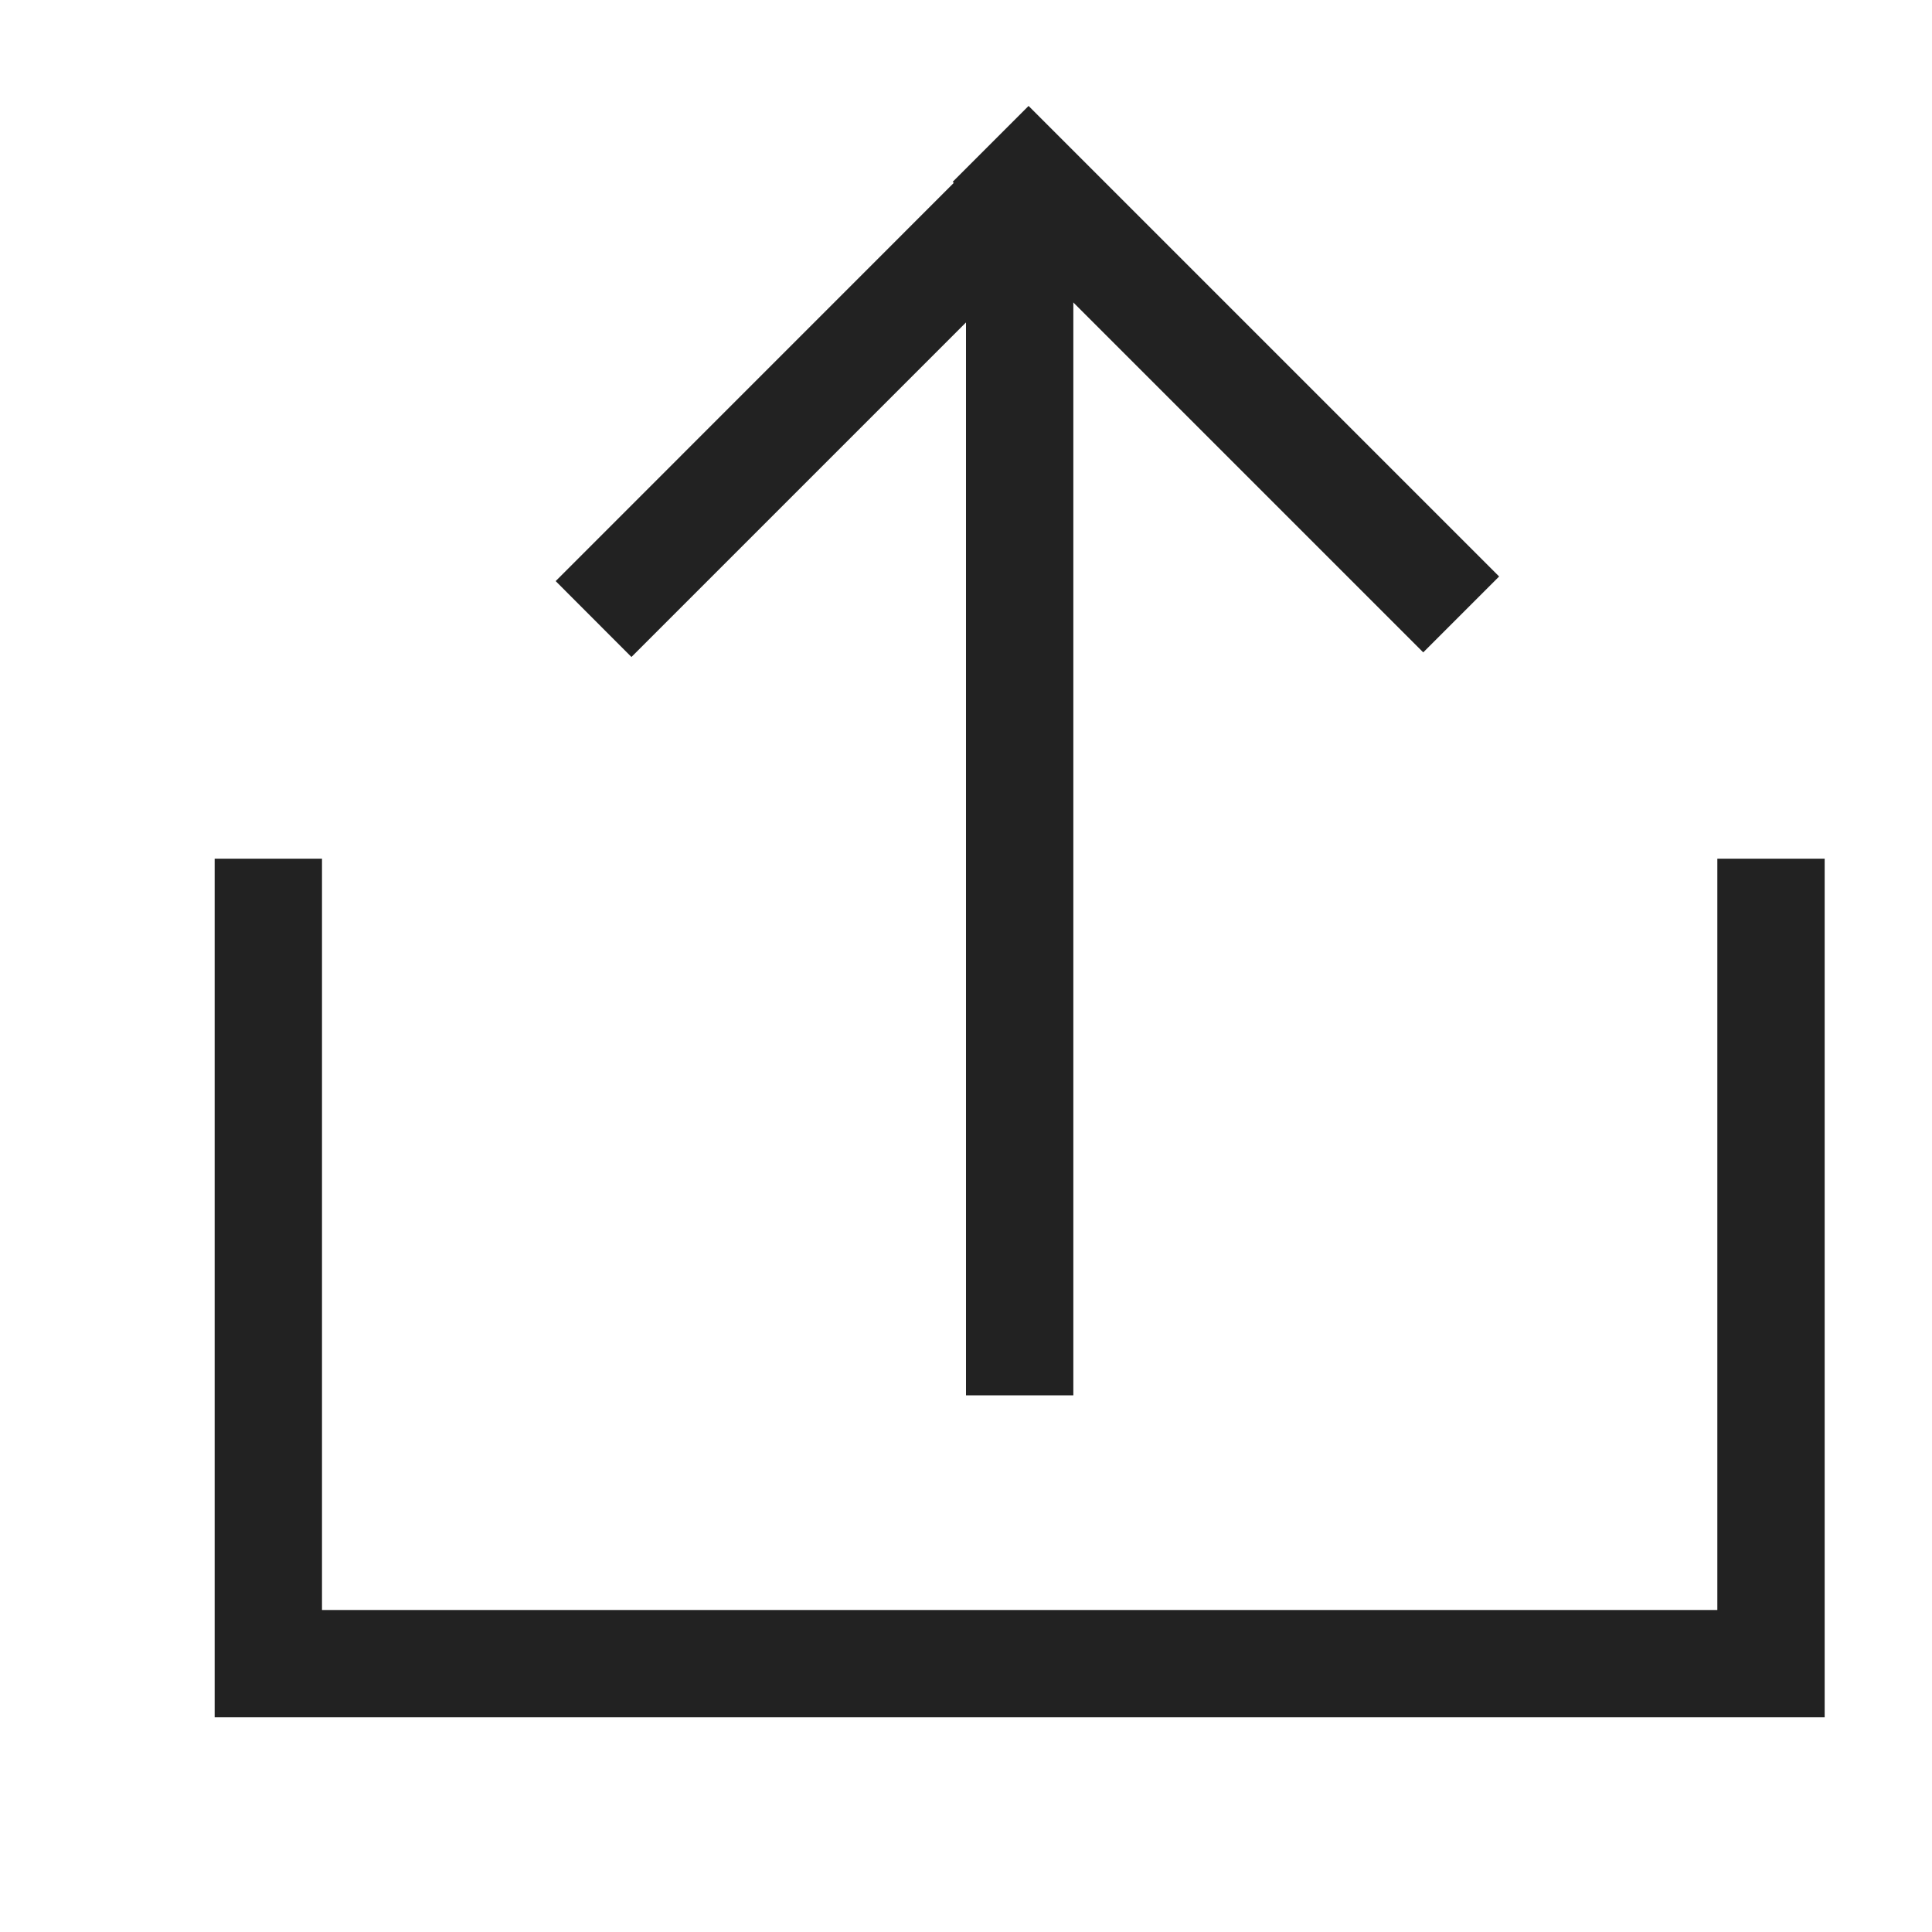 <?xml version="1.0" standalone="no"?><!DOCTYPE svg PUBLIC "-//W3C//DTD SVG 1.1//EN" "http://www.w3.org/Graphics/SVG/1.1/DTD/svg11.dtd"><svg t="1748230086120" class="icon" viewBox="0 0 1024 1024" version="1.1" xmlns="http://www.w3.org/2000/svg" p-id="5299" xmlns:xlink="http://www.w3.org/1999/xlink" width="200" height="200"><path d="M910.222 853.333V455.111h56.889v455.111H113.778V455.111h56.889v398.222h739.556z m56.889 0l-56.889 56.889v-56.889h56.889zM170.667 910.222l-56.889-56.889h56.889v56.889z m739.556-455.111h56.889v455.111H113.778V455.111h56.889v398.222h739.556V455.111zM170.667 910.222l-56.889-56.889h56.889v56.889z m796.444-56.889l-56.889 56.889v-56.889h56.889z" fill="#222222" p-id="5300"></path><path d="M512 113.778h56.889v625.778H512z" fill="#222222" p-id="5301"></path><path d="M545.166 56.149l249.401 249.401-40.22 40.22-249.401-249.401z" fill="#222222" p-id="5302"></path><path d="M294.514 307.996L543.858 58.596l40.22 40.22-249.401 249.401z" fill="#222222" p-id="5303"></path></svg>